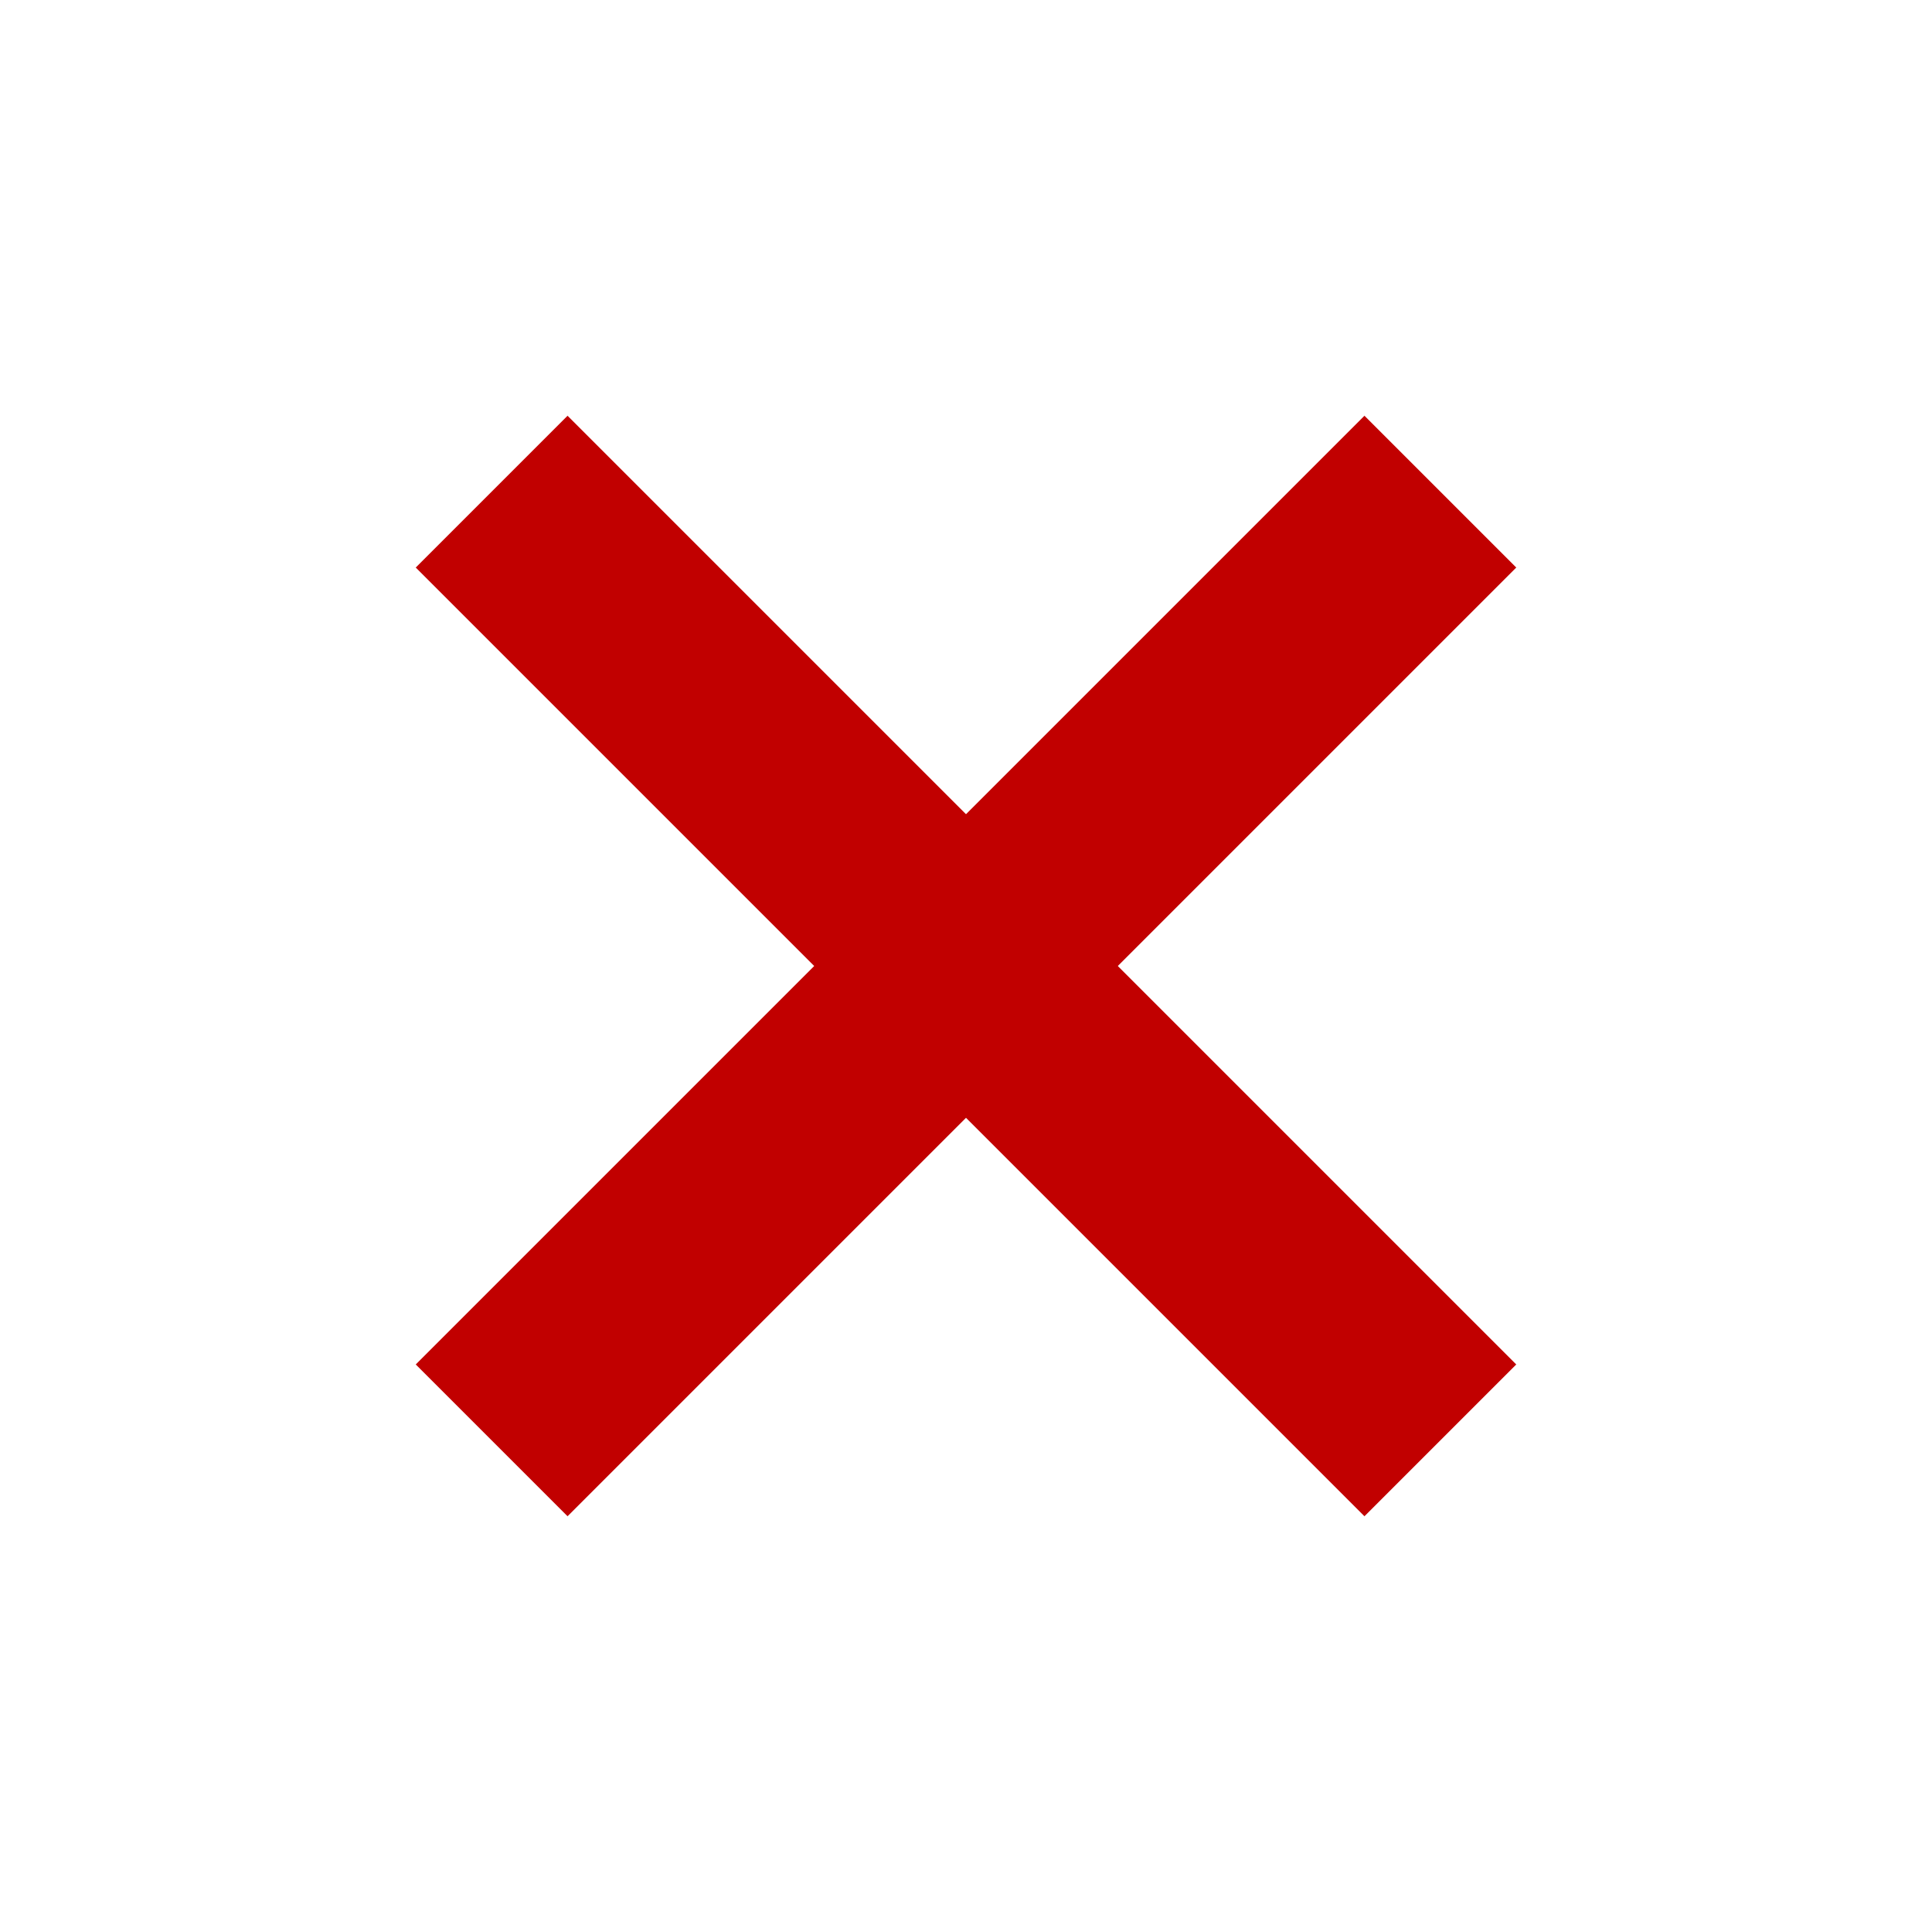 <svg width="72" height="72" viewBox="0 0 72 72" fill="none" xmlns="http://www.w3.org/2000/svg">
<rect x="15.494" y="21.151" width="8" height="50" transform="rotate(-45 15.494 21.151)" fill="#C10000"/>
<rect x="21.151" y="56.506" width="8" height="50" transform="rotate(-135 21.151 56.506)" fill="#C10000"/>
</svg>
